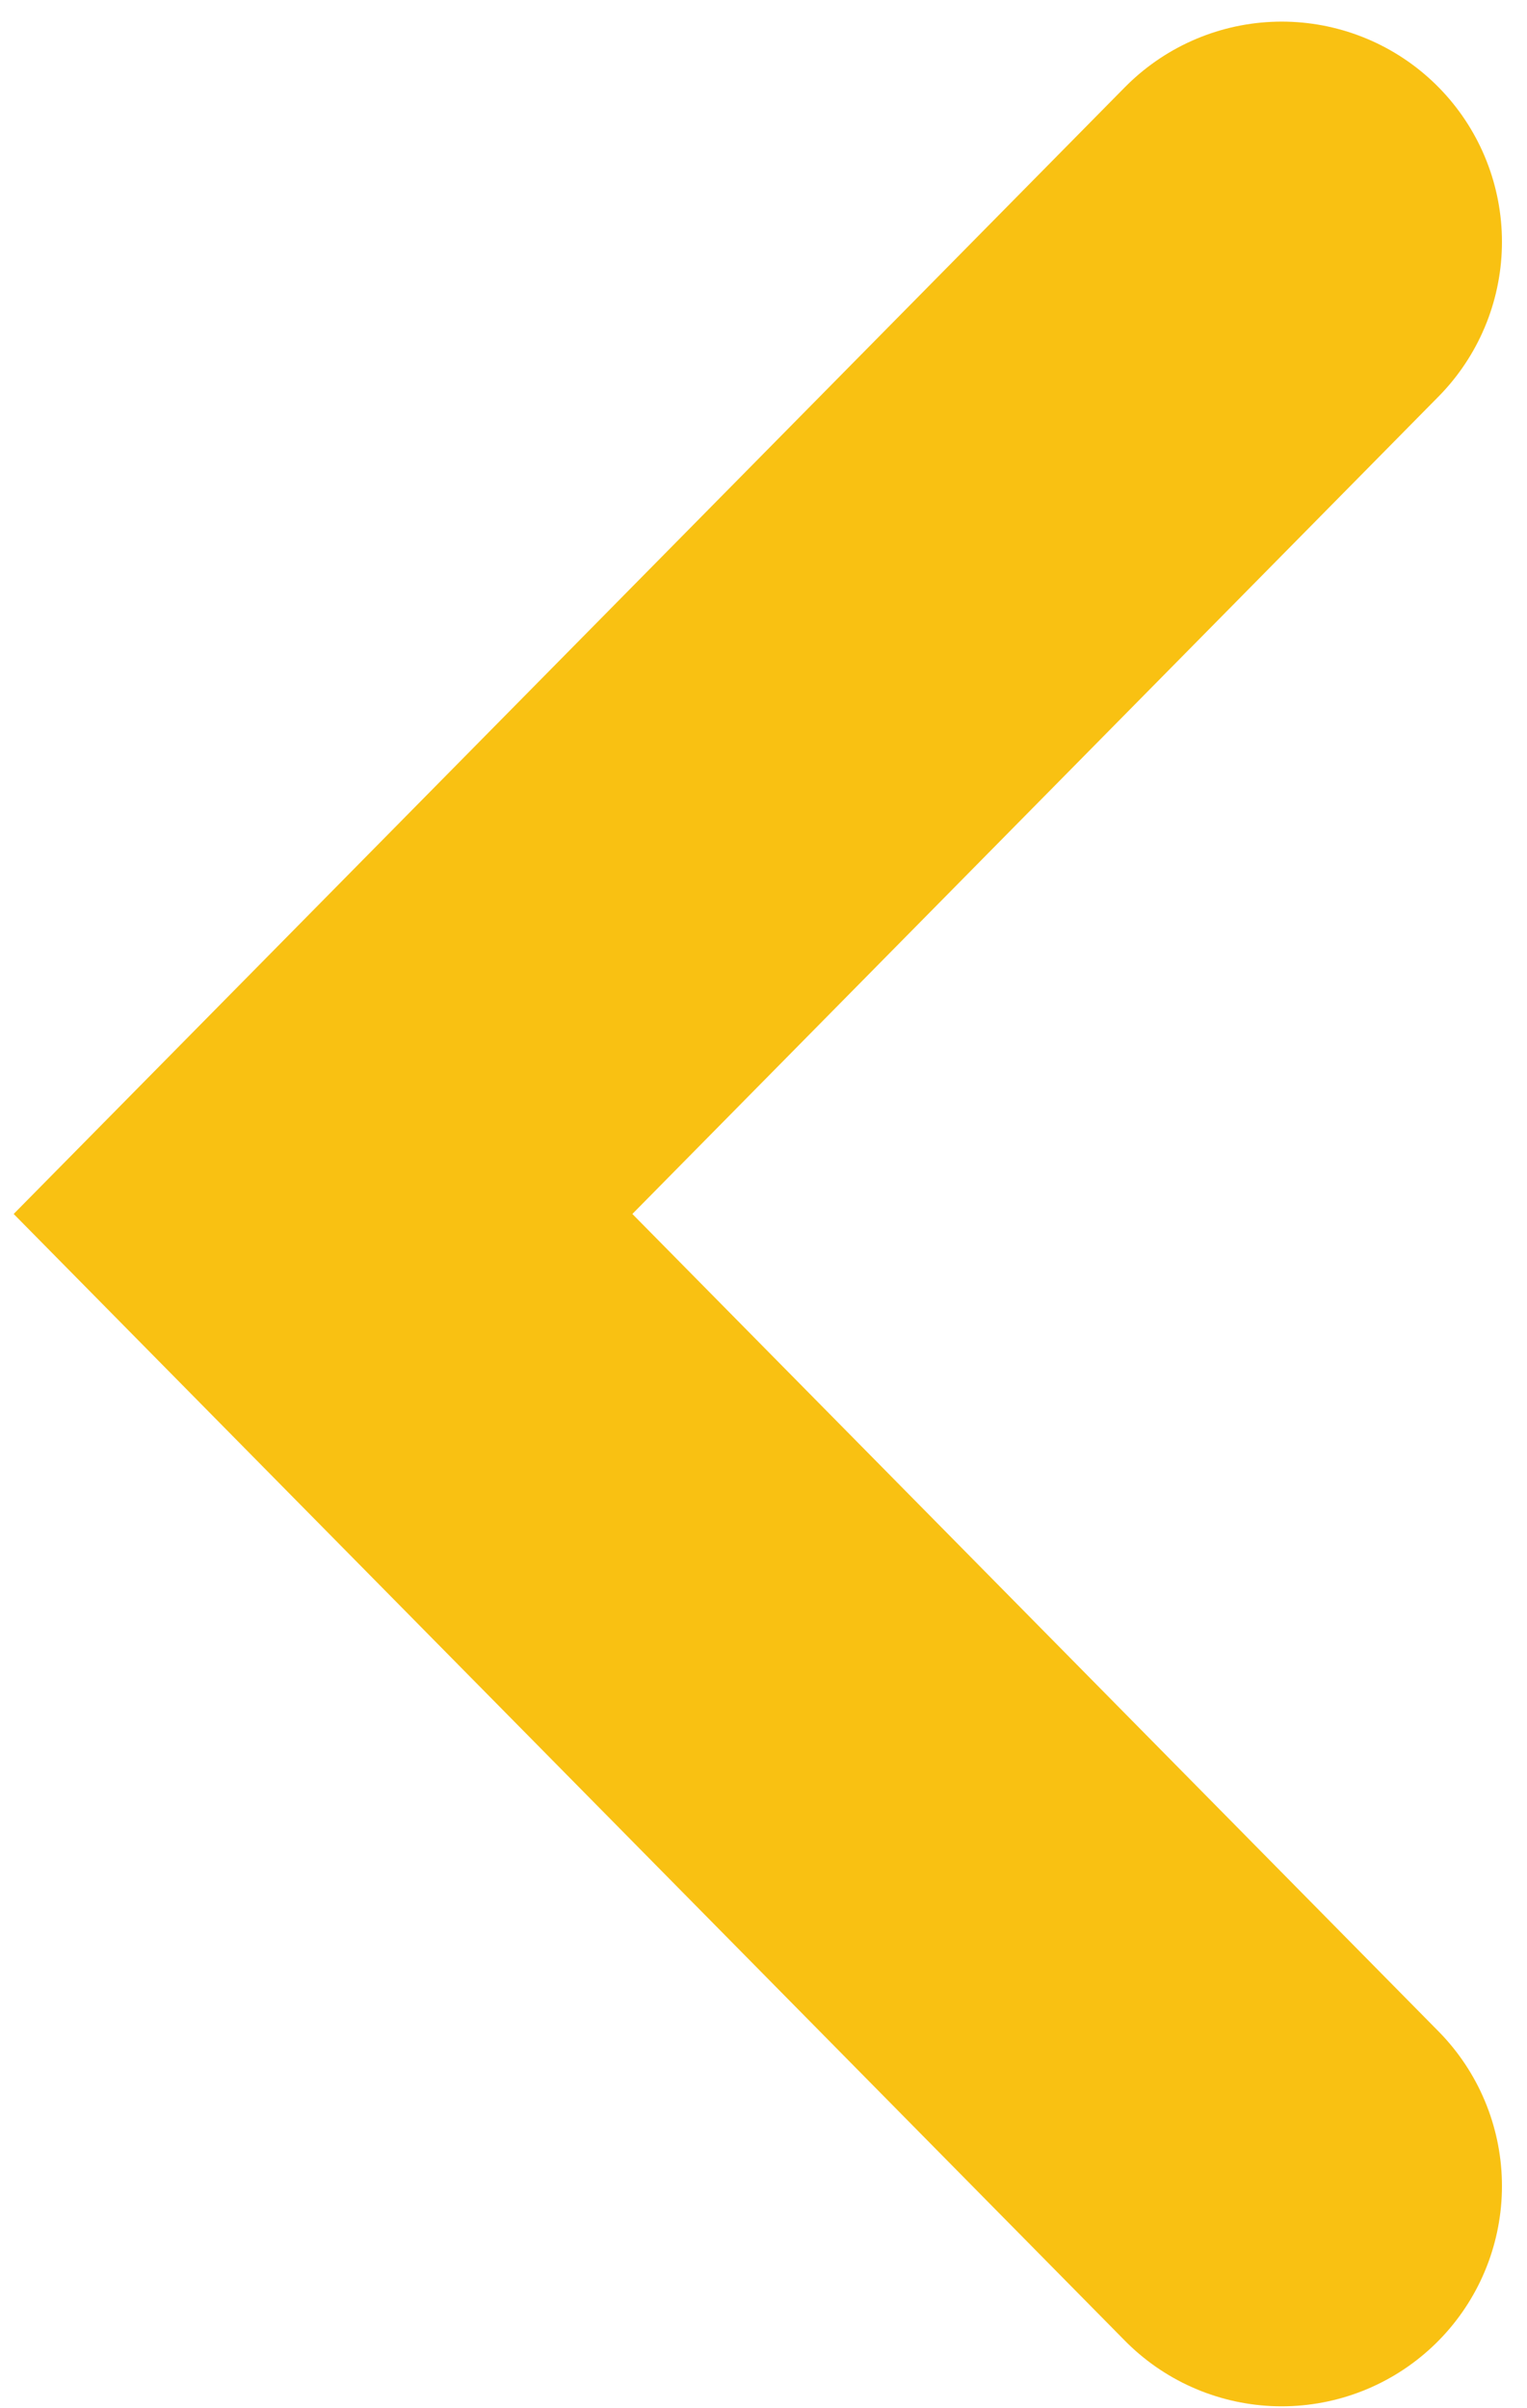 <svg width="52" height="82" viewBox="0 0 52 82" fill="none" xmlns="http://www.w3.org/2000/svg">
<path d="M43.647 74.436L11 41.336L43.647 8.236" stroke="#F9C112" stroke-width="15" stroke-linecap="round"/>
</svg>
